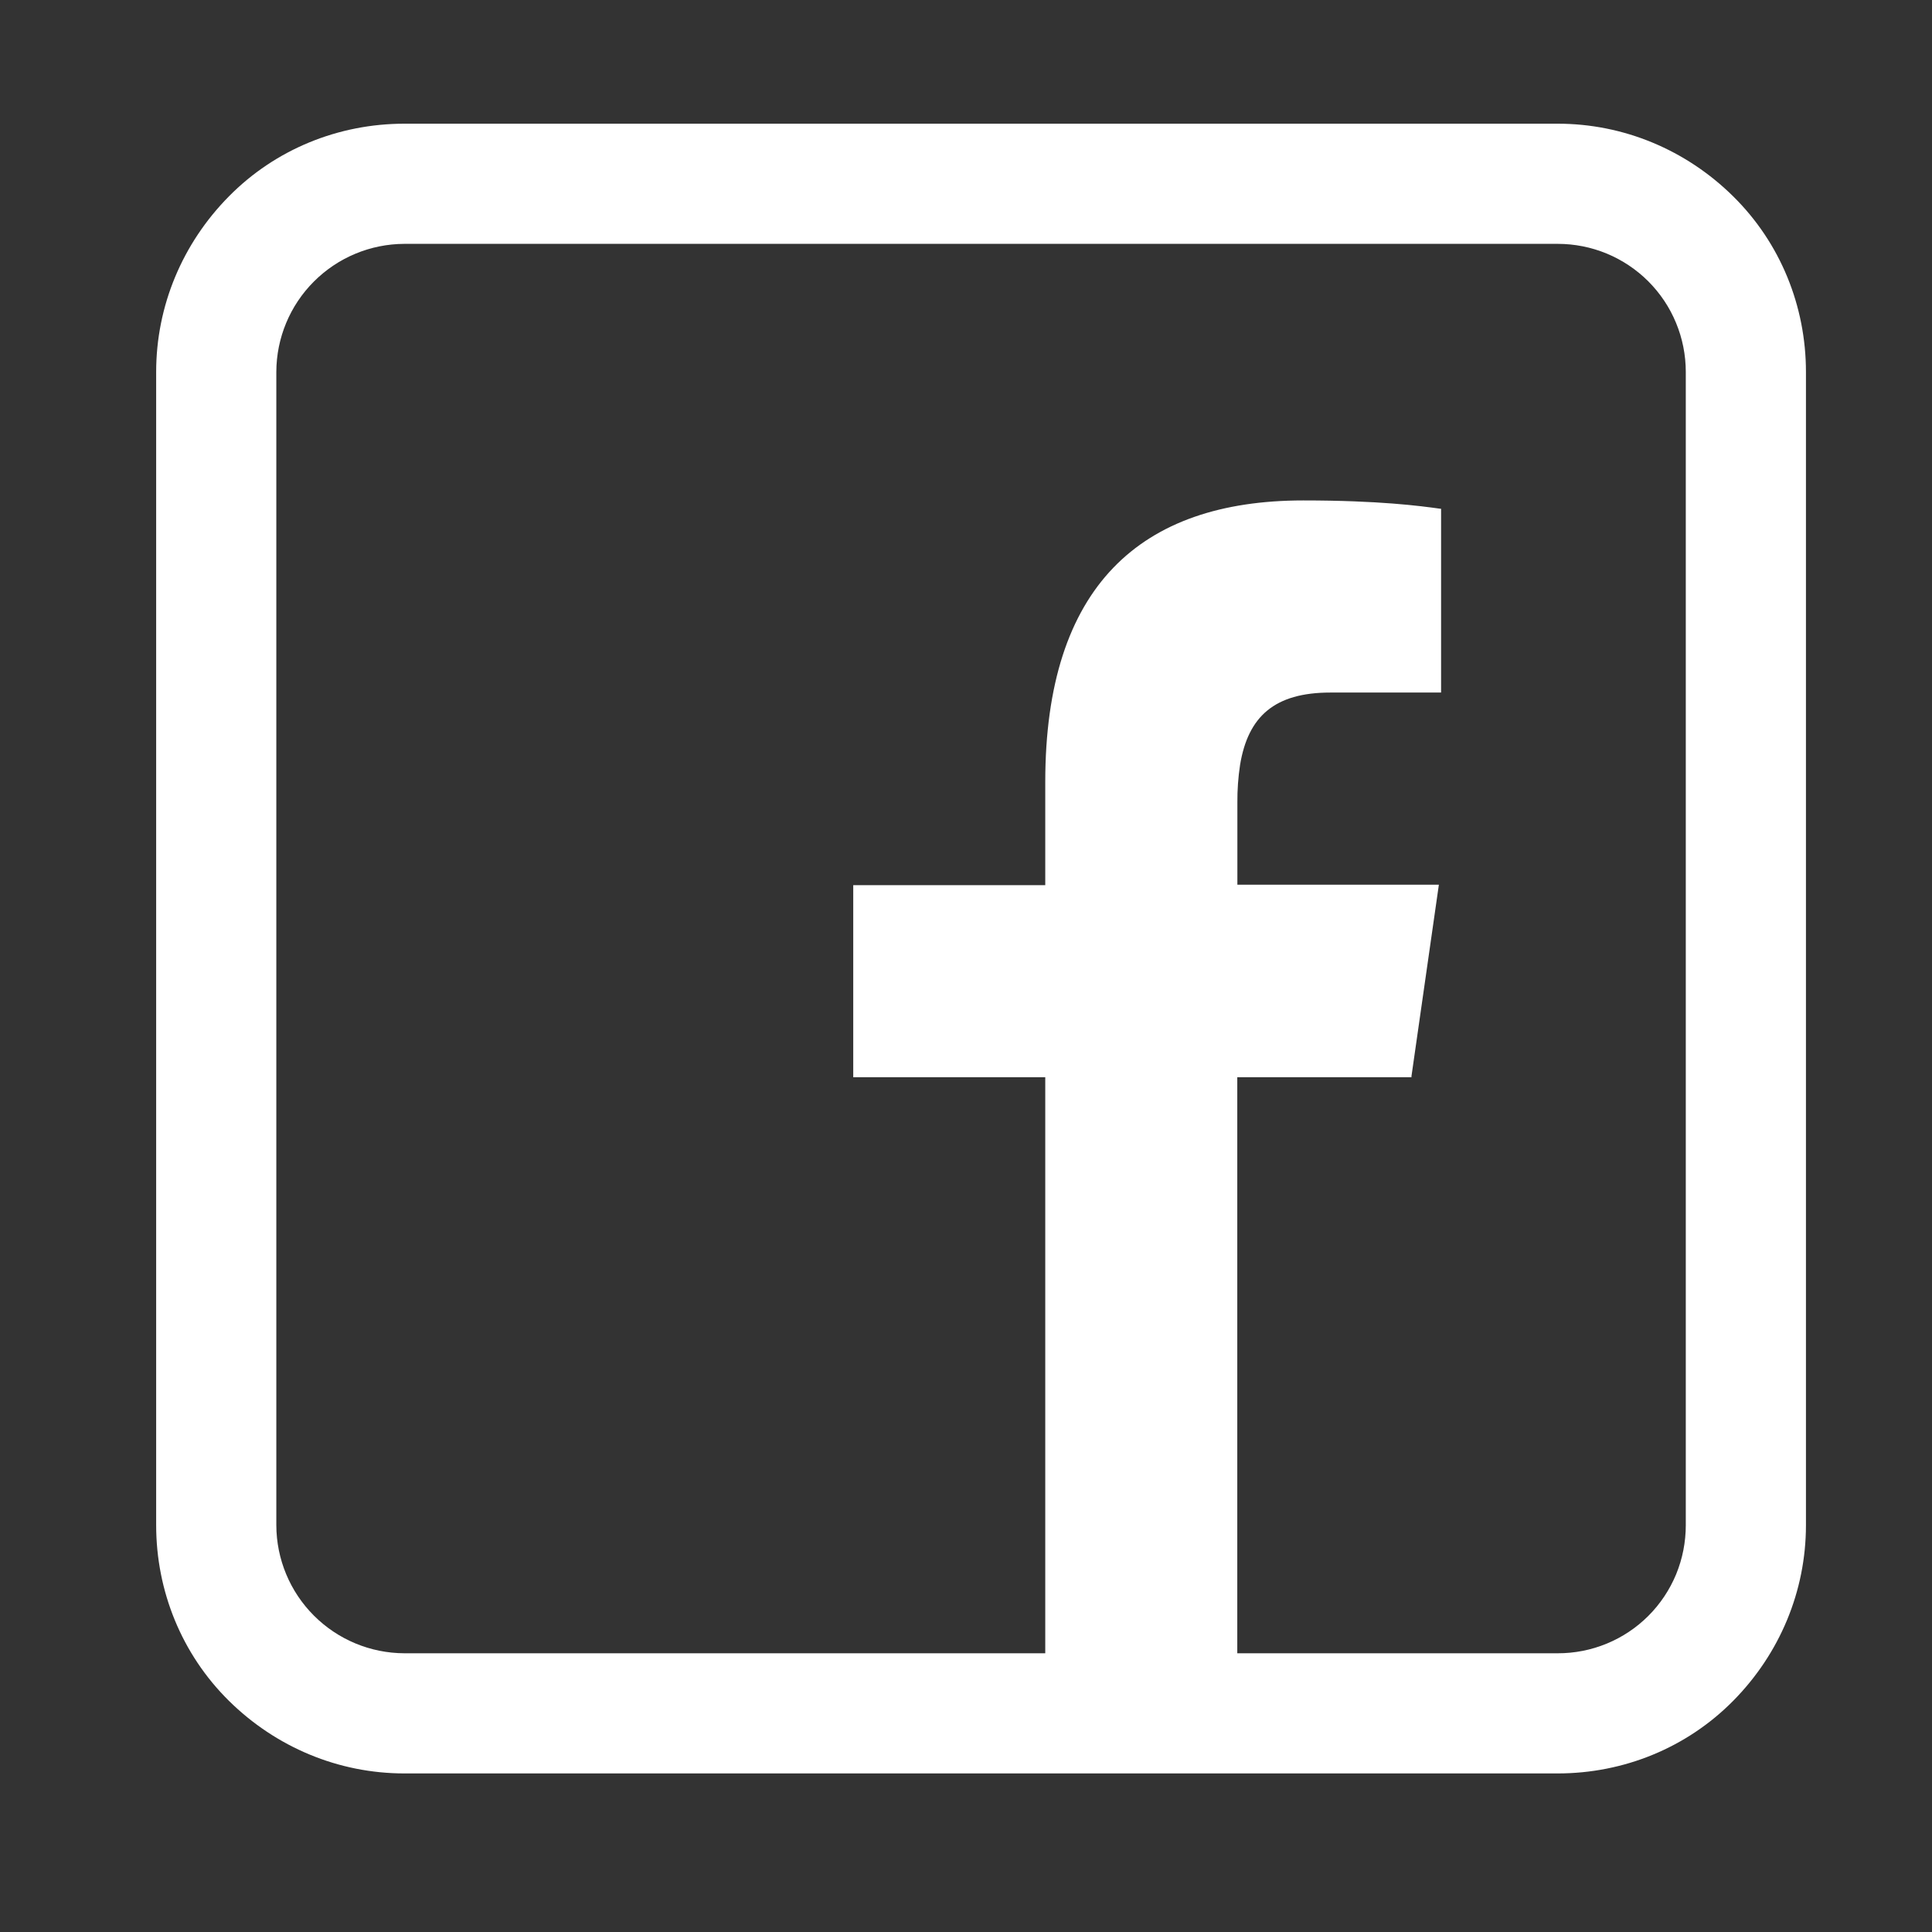 <svg width="41" height="41" viewBox="0 0 41 41" fill="none" xmlns="http://www.w3.org/2000/svg">
<rect x="0" y="0" width="41" height="41" fill="#333333" stroke="none"/>
<path fill-rule="evenodd" clip-rule="evenodd" d="M8.582 37.635C7.184 37.635 5.857 37.08 4.857 36.093C3.857 35.105 3.314 33.765 3.314 32.367V7.893C3.314 6.495 3.869 5.168 4.857 4.168C5.844 3.167 7.184 2.625 8.582 2.625H33.057C34.455 2.625 35.782 3.18 36.782 4.168C37.782 5.155 38.325 6.495 38.325 7.893V32.367C38.325 33.765 37.77 35.093 36.782 36.093C35.794 37.093 34.455 37.635 33.057 37.635H8.582ZM29.957 22.86H26.257V35.085H33.057C33.414 35.086 33.768 35.016 34.098 34.88C34.428 34.744 34.728 34.544 34.981 34.291C35.233 34.039 35.433 33.739 35.57 33.409C35.706 33.078 35.775 32.725 35.775 32.367V7.893C35.775 7.536 35.705 7.182 35.568 6.852C35.432 6.522 35.232 6.223 34.979 5.97C34.727 5.718 34.427 5.518 34.097 5.381C33.767 5.245 33.414 5.175 33.057 5.175H8.582C7.862 5.177 7.172 5.464 6.663 5.973C6.153 6.482 5.866 7.172 5.864 7.893V32.367C5.866 33.088 6.153 33.778 6.663 34.287C7.172 34.796 7.862 35.083 8.582 35.085H22.182V22.86H18.107V18.785H22.182V16.595C22.182 12.445 24.202 10.62 27.657 10.62C29.274 10.62 30.145 10.738 30.557 10.795L30.582 10.797V14.697H28.232C27.047 14.697 26.487 15.205 26.317 16.227C26.276 16.494 26.257 16.763 26.259 17.032V18.775H30.535L29.952 22.85L29.957 22.86Z" fill="white"/>
</svg>

